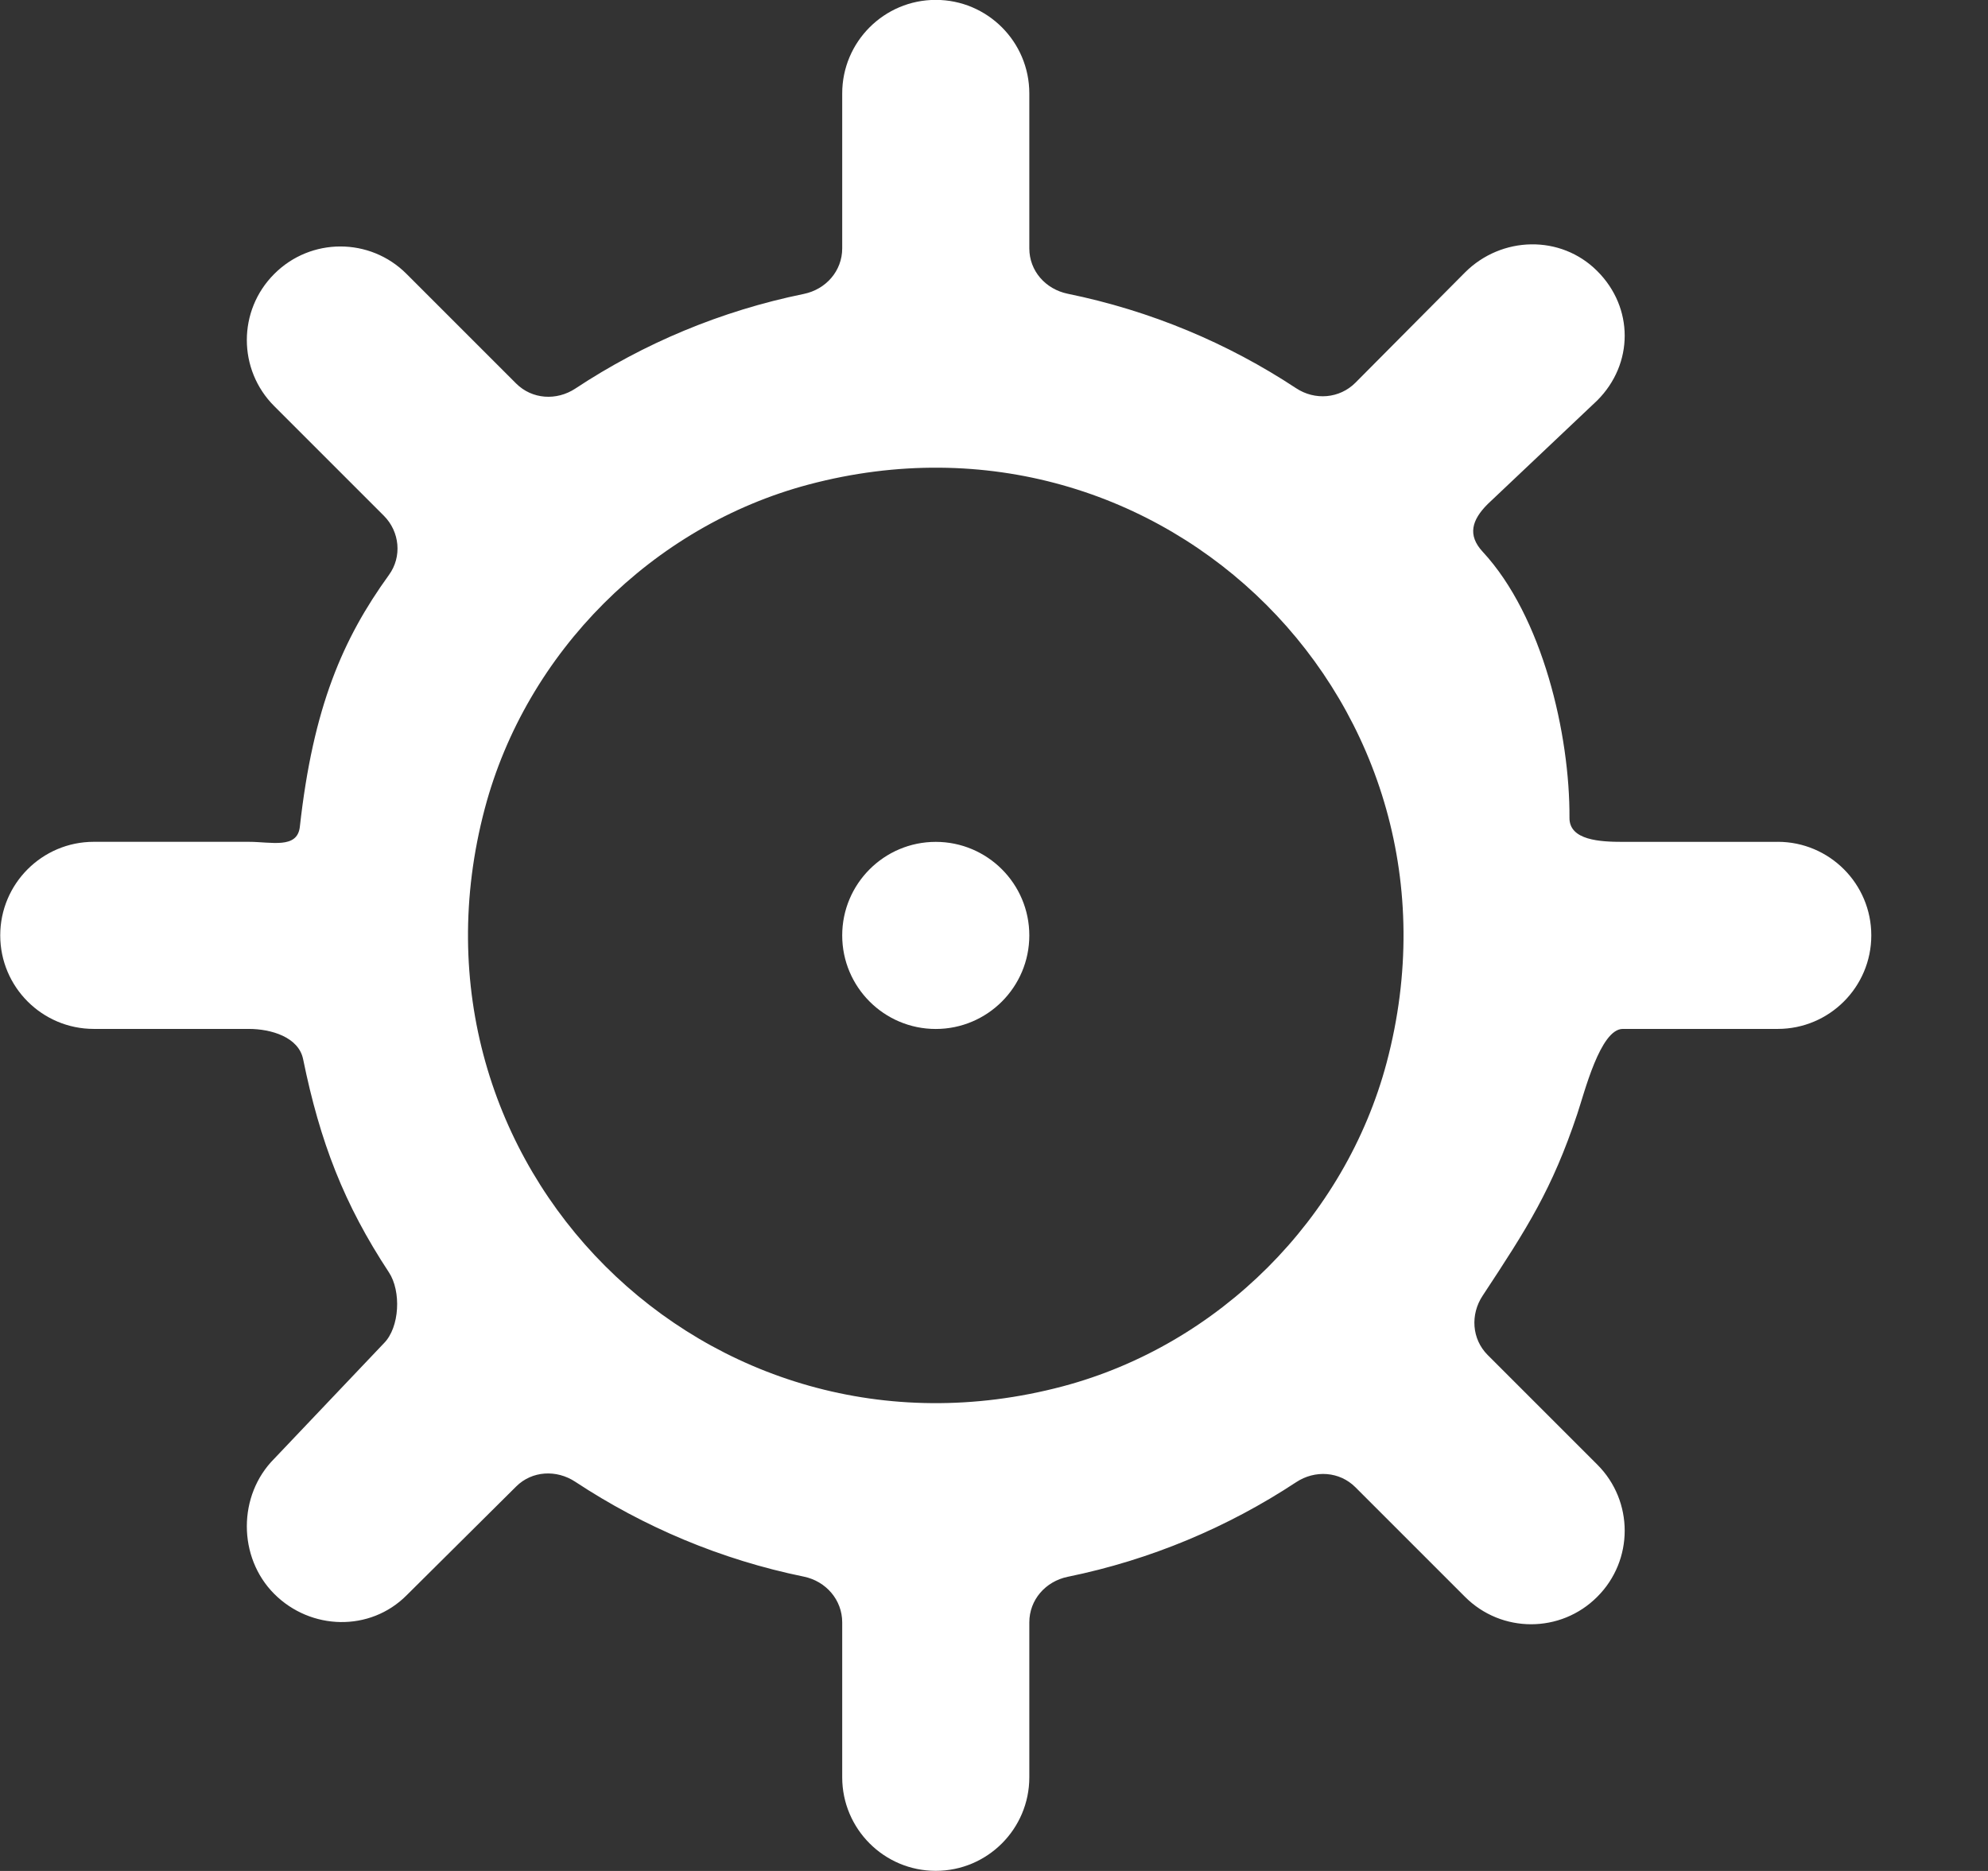 <!-- Generated by IcoMoon.io -->
<svg version="1.1" xmlns="http://www.w3.org/2000/svg" width="34" height="32" viewBox="0 0 34 32">
<rect x="0" y="0" width="34" height="32" fill="#333333" stroke="none"/>
<title>as-settings-</title>
<path fill="#fff" d="M17.604 15.999c0 0.883-0.717 1.6-1.6 1.6s-1.6-0.717-1.6-1.6c0-0.883 0.717-1.6 1.6-1.6s1.6 0.717 1.6 1.6zM23.716 18.172c-0.709 2.67-2.869 4.83-5.539 5.539-6.080 1.613-11.498-3.805-9.885-9.885 0.709-2.67 2.869-4.83 5.539-5.539 6.080-1.613 11.498 3.805 9.885 9.885zM30.404 14.399h-2.65c-0.386 0-0.915-0.026-0.912-0.411 0.008-1.422-0.458-3.445-1.485-4.552-0.262-0.283-0.186-0.542 0.086-0.814l1.874-1.773c0.626-0.626 0.626-1.589 0-2.213-0.624-0.626-1.638-0.6-2.262 0.024l-1.874 1.886c-0.272 0.272-0.693 0.306-1.014 0.094-1.168-0.771-2.488-1.326-3.907-1.616-0.378-0.078-0.656-0.39-0.656-0.776v-2.65c0-0.883-0.717-1.6-1.6-1.6s-1.6 0.717-1.6 1.6v2.65c0 0.386-0.278 0.701-0.656 0.779-1.419 0.29-2.739 0.846-3.907 1.618-0.322 0.213-0.742 0.186-1.014-0.086l-1.874-1.874c-0.624-0.626-1.638-0.626-2.262 0-0.626 0.624-0.626 1.638 0 2.262l1.874 1.874c0.272 0.272 0.314 0.702 0.086 1.014-0.79 1.093-1.296 2.262-1.523 4.307-0.043 0.382-0.488 0.256-0.874 0.256h-2.65c-0.883 0-1.6 0.717-1.6 1.6s0.717 1.6 1.6 1.6h2.65c0.386 0 0.853 0.141 0.93 0.517 0.29 1.419 0.698 2.478 1.467 3.646 0.213 0.322 0.186 0.942-0.086 1.214l-1.874 1.973c-0.626 0.626-0.626 1.688 0 2.314 0.624 0.624 1.638 0.65 2.262 0.024l1.874-1.861c0.272-0.272 0.693-0.293 1.014-0.080 1.168 0.77 2.488 1.331 3.907 1.621 0.378 0.078 0.656 0.397 0.656 0.782v2.65c0 0.883 0.717 1.6 1.6 1.6s1.6-0.717 1.6-1.6v-2.65c0-0.386 0.278-0.701 0.656-0.779 1.419-0.29 2.739-0.848 3.907-1.618 0.322-0.213 0.742-0.186 1.014 0.086l1.874 1.874c0.624 0.626 1.638 0.626 2.262 0 0.626-0.624 0.626-1.638 0-2.262l-1.874-1.874c-0.272-0.272-0.299-0.693-0.086-1.014 0.77-1.168 1.187-1.821 1.618-3.107 0.123-0.365 0.394-1.456 0.779-1.456h2.65c0.883 0 1.6-0.717 1.6-1.6s-0.717-1.6-1.6-1.6z"></path>
</svg>
